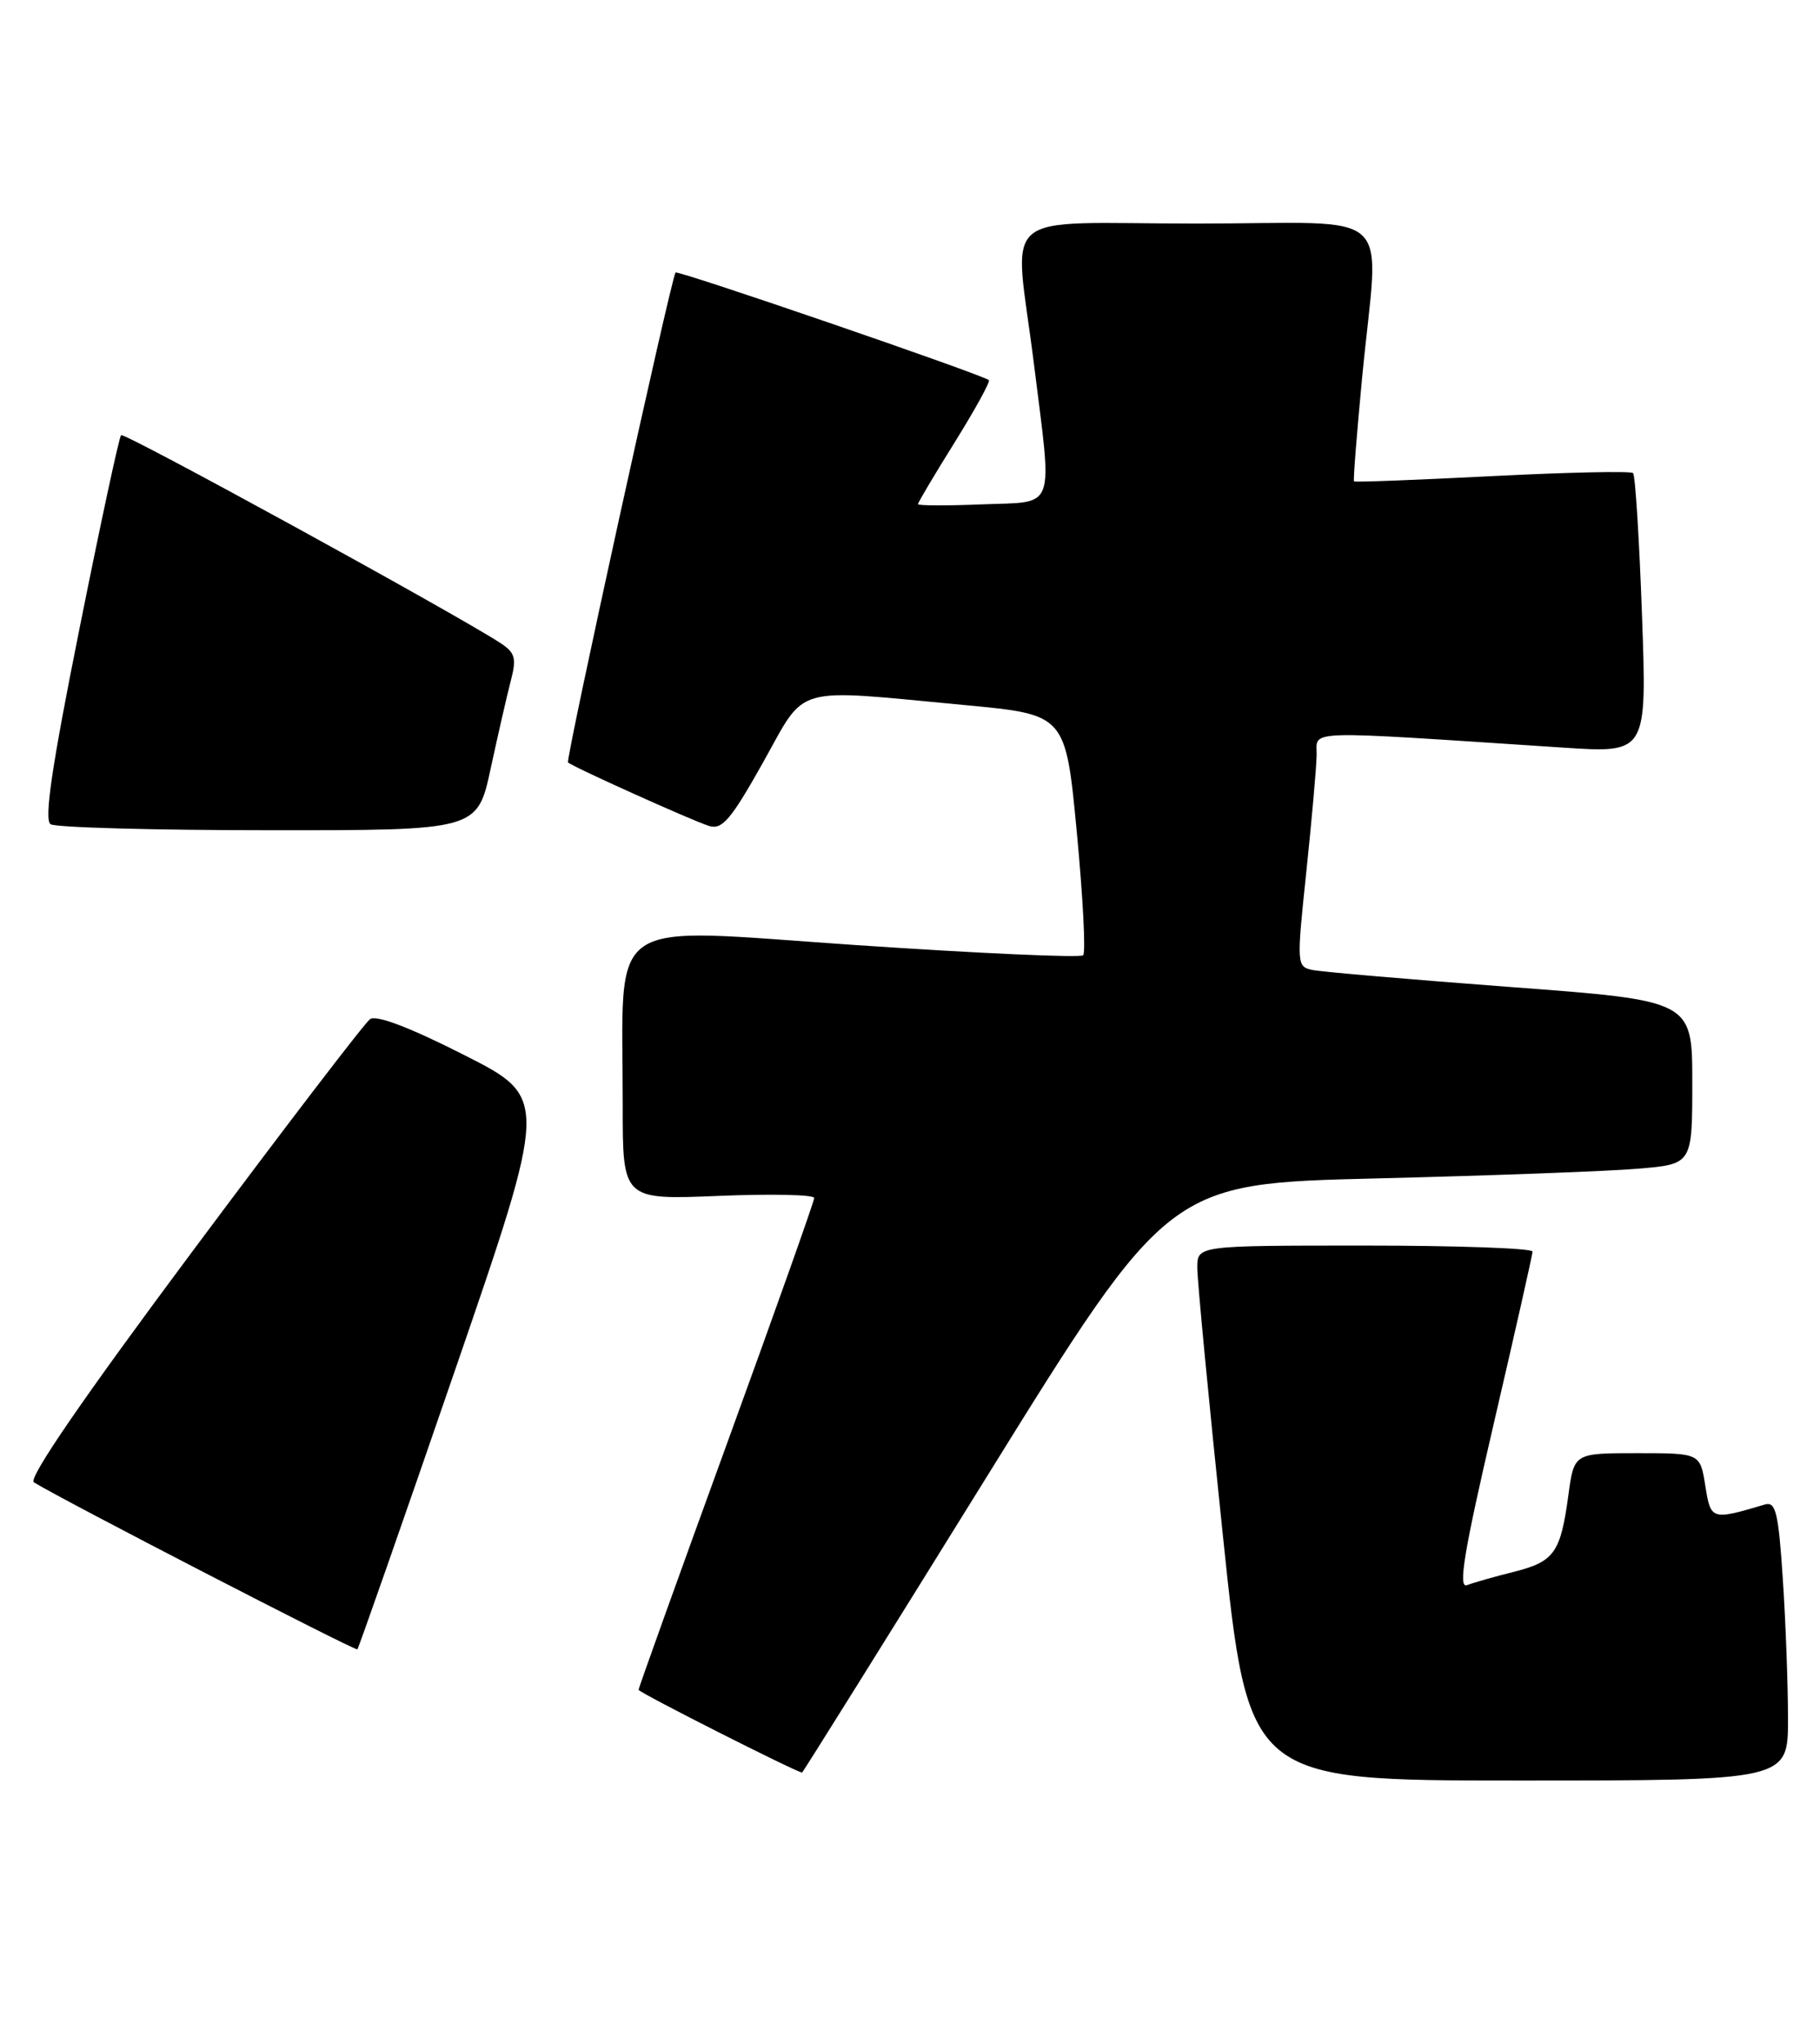 <?xml version="1.0" encoding="UTF-8" standalone="no"?>
<!DOCTYPE svg PUBLIC "-//W3C//DTD SVG 1.1//EN" "http://www.w3.org/Graphics/SVG/1.1/DTD/svg11.dtd" >
<svg xmlns="http://www.w3.org/2000/svg" xmlns:xlink="http://www.w3.org/1999/xlink" version="1.1" viewBox="0 0 228 256">
 <g >
 <path fill="currentColor"
d=" M 223.99 215.25 C 223.99 210.99 223.70 203.10 223.34 197.73 C 222.79 189.43 222.46 188.03 221.10 188.43 C 214.38 190.42 214.32 190.40 213.63 186.07 C 212.98 182.00 212.98 182.00 205.08 182.00 C 197.19 182.00 197.19 182.00 196.48 187.25 C 195.50 194.48 194.72 195.58 189.66 196.86 C 187.24 197.46 184.59 198.22 183.78 198.53 C 182.63 198.97 183.39 194.38 187.13 178.30 C 189.79 166.86 191.98 157.16 191.99 156.75 C 191.99 156.34 182.55 156.00 171.00 156.00 C 150.00 156.00 150.00 156.00 149.99 158.75 C 149.98 160.26 151.42 175.34 153.19 192.25 C 156.40 223.00 156.40 223.00 190.20 223.00 C 224.00 223.00 224.00 223.00 223.99 215.25 Z  M 123.52 185.11 C 146.40 148.22 146.40 148.22 172.45 147.59 C 186.78 147.24 201.54 146.69 205.25 146.37 C 212.00 145.80 212.00 145.80 212.00 135.56 C 212.00 125.32 212.00 125.32 189.25 123.62 C 176.74 122.68 165.58 121.72 164.45 121.49 C 162.44 121.07 162.42 120.85 163.64 109.28 C 164.32 102.80 164.91 96.19 164.94 94.60 C 165.01 91.37 162.54 91.45 195.91 93.64 C 206.32 94.32 206.32 94.32 205.70 77.04 C 205.36 67.53 204.86 59.52 204.58 59.25 C 204.31 58.98 196.38 59.15 186.96 59.63 C 177.54 60.11 169.74 60.41 169.62 60.29 C 169.51 60.18 169.97 54.33 170.64 47.29 C 172.73 25.49 175.42 28.00 150.00 28.00 C 124.46 28.00 127.05 25.79 129.51 45.46 C 131.86 64.32 132.42 62.79 123.00 63.17 C 118.60 63.35 115.00 63.34 115.00 63.14 C 115.00 62.94 117.08 59.43 119.63 55.35 C 122.17 51.26 124.09 47.78 123.88 47.61 C 123.01 46.89 84.87 33.80 84.63 34.13 C 84.06 34.91 70.83 95.16 71.16 95.49 C 71.70 96.02 86.62 102.75 88.81 103.44 C 90.46 103.96 91.55 102.69 95.57 95.53 C 101.12 85.64 98.96 86.25 121.00 88.32 C 133.50 89.50 133.50 89.50 134.90 104.27 C 135.67 112.39 136.03 119.31 135.69 119.64 C 135.36 119.98 122.52 119.40 107.15 118.36 C 75.26 116.20 78.03 114.30 78.01 138.39 C 78.00 150.27 78.00 150.27 90.00 149.78 C 96.60 149.51 102.00 149.62 102.00 150.04 C 102.00 150.45 97.05 164.38 91.00 181.00 C 84.95 197.62 80.00 211.40 80.00 211.64 C 80.00 211.97 99.83 222.00 100.48 222.00 C 100.57 222.00 110.94 205.40 123.52 185.11 Z  M 56.91 171.88 C 68.74 137.50 68.74 137.50 58.16 132.14 C 51.39 128.70 47.14 127.08 46.36 127.64 C 45.69 128.11 35.68 141.20 24.11 156.72 C 10.45 175.05 3.49 185.18 4.24 185.65 C 7.94 187.93 44.52 206.81 44.77 206.57 C 44.93 206.40 50.40 190.79 56.91 171.88 Z  M 61.47 96.25 C 62.39 91.99 63.53 87.03 64.00 85.22 C 64.73 82.43 64.53 81.74 62.68 80.53 C 56.86 76.75 15.55 54.11 15.17 54.50 C 14.92 54.74 12.58 65.64 9.96 78.72 C 6.48 96.05 5.50 102.70 6.34 103.23 C 6.98 103.64 19.27 103.98 33.65 103.98 C 59.80 104.00 59.80 104.00 61.47 96.25 Z "/>
</g>
</svg>